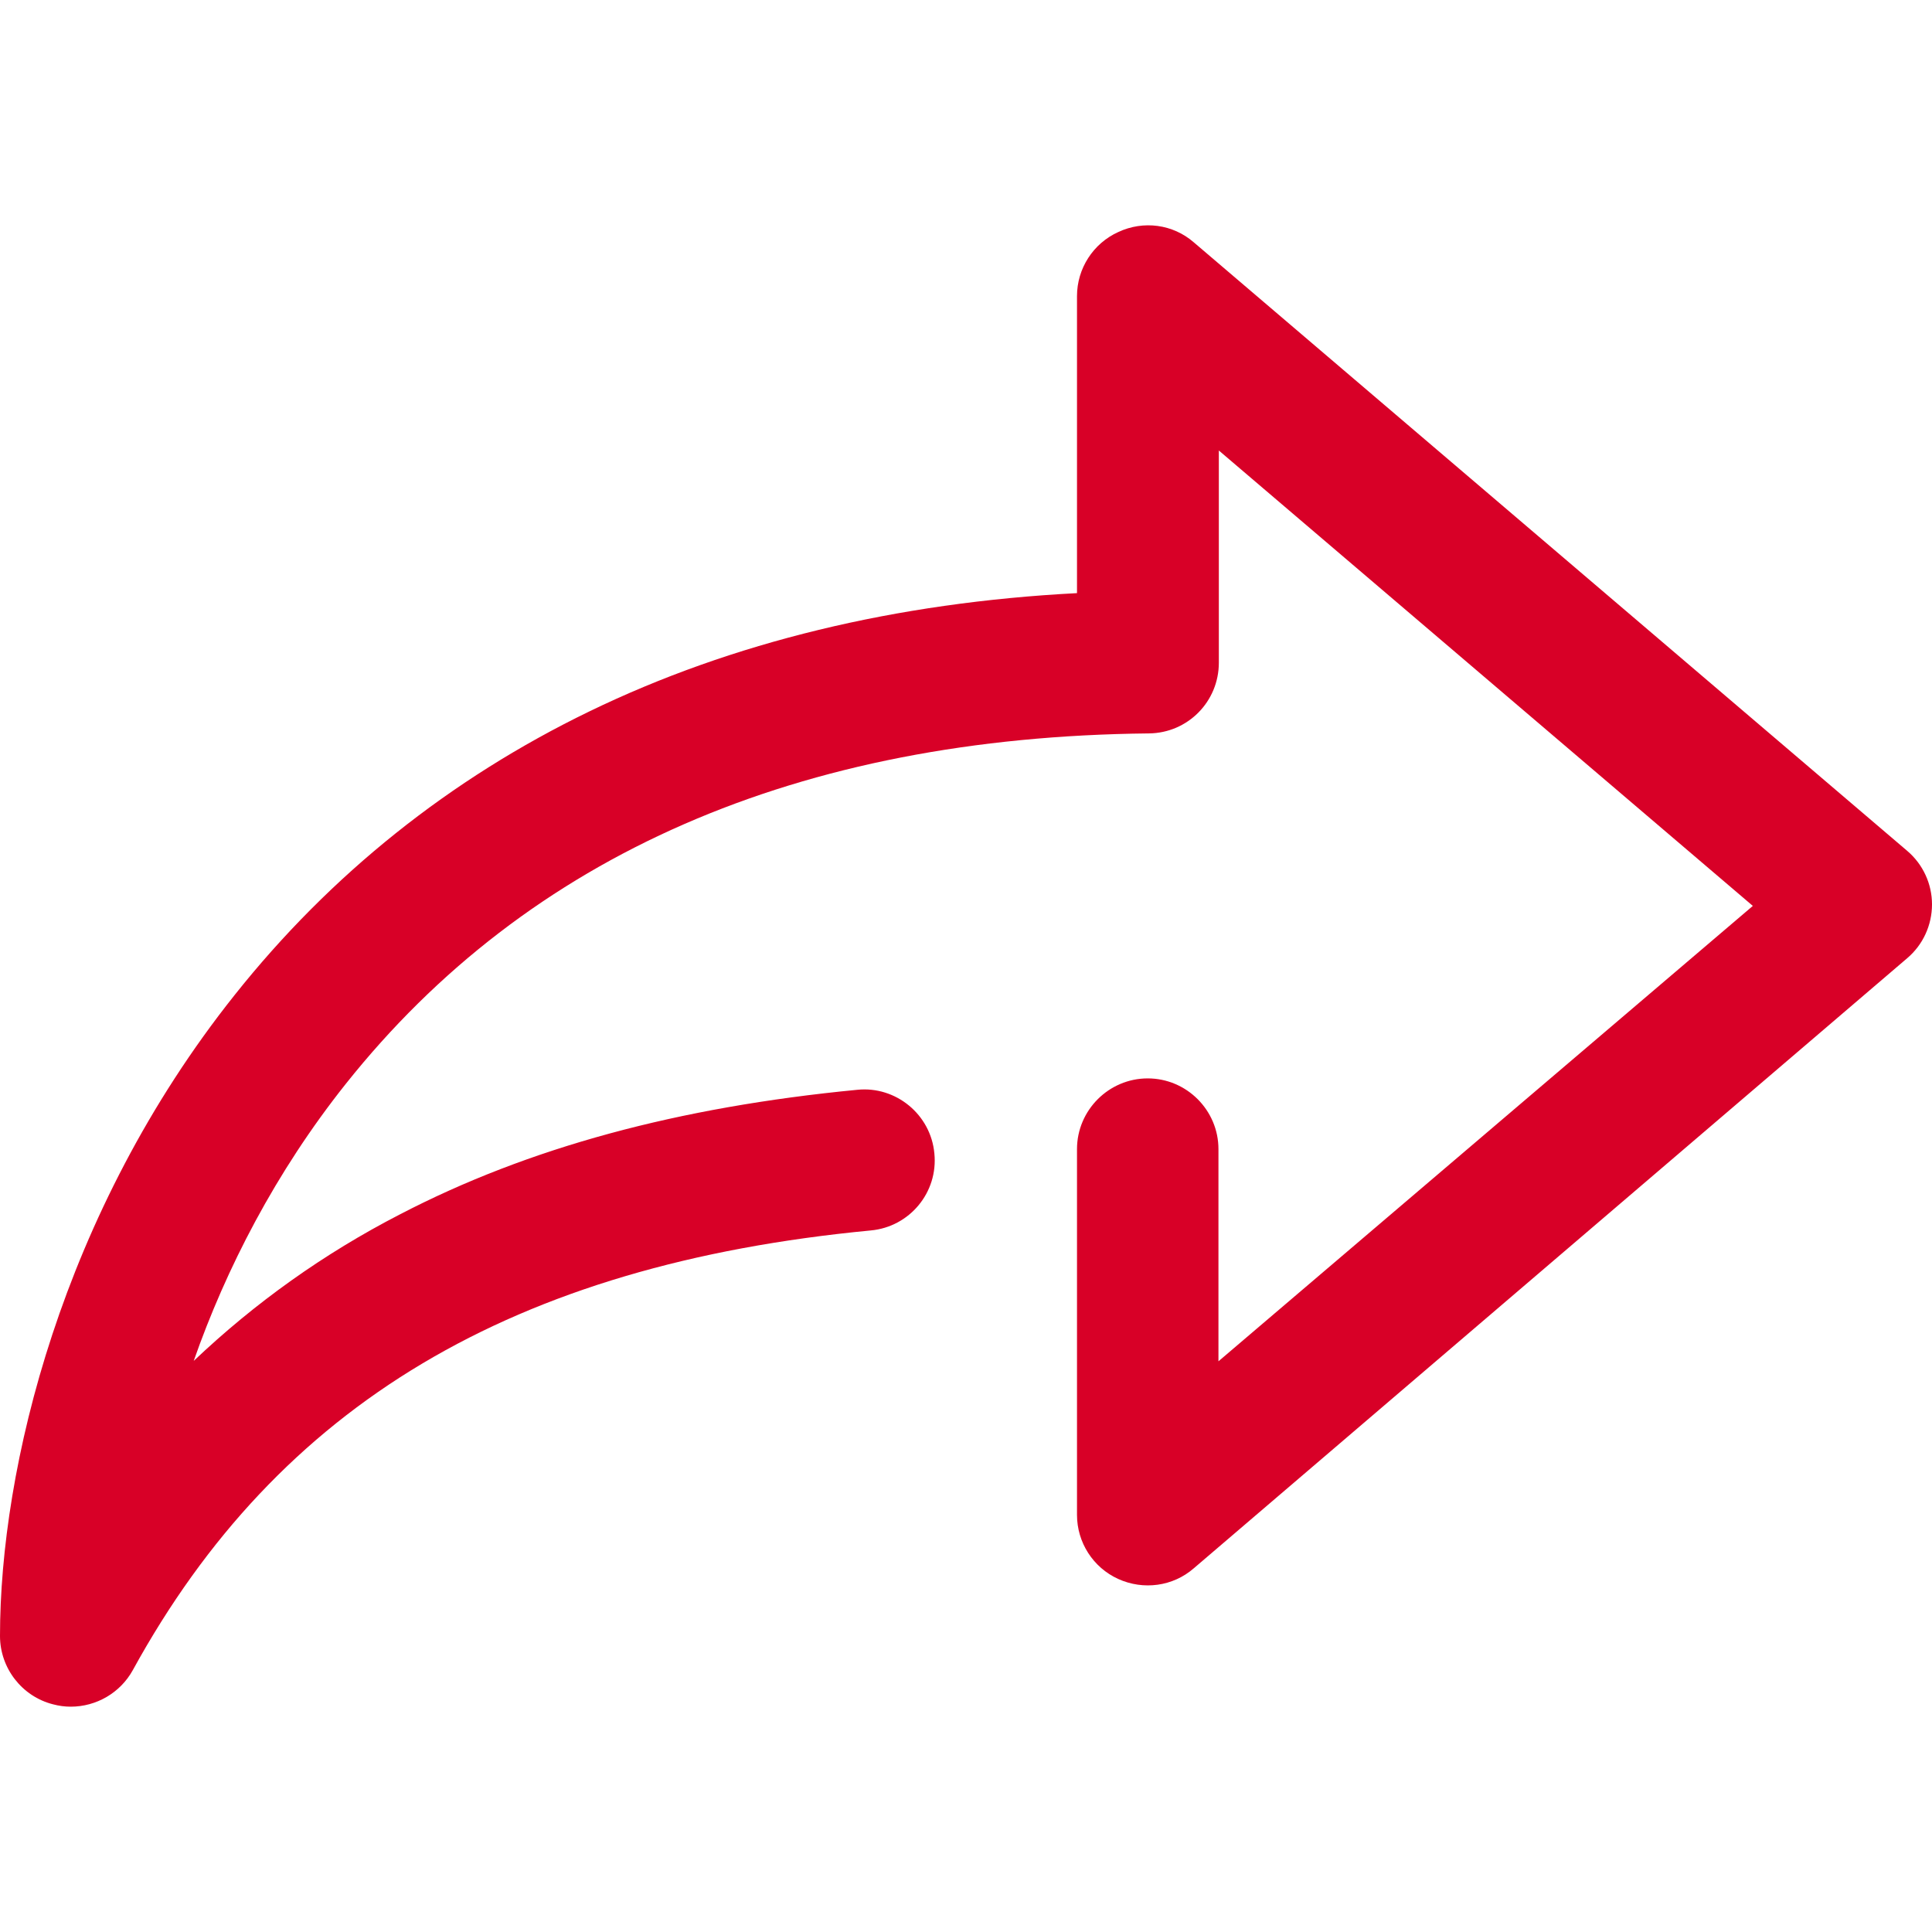 <?xml version="1.0" encoding="utf-8"?>
<!-- Generator: Adobe Illustrator 16.0.2, SVG Export Plug-In . SVG Version: 6.00 Build 0)  -->
<!DOCTYPE svg PUBLIC "-//W3C//DTD SVG 1.1//EN" "http://www.w3.org/Graphics/SVG/1.1/DTD/svg11.dtd">
<svg version="1.1" id="Layer_1" xmlns="http://www.w3.org/2000/svg" xmlns:xlink="http://www.w3.org/1999/xlink" x="0px" y="0px"
	 width="512px" height="512px" viewBox="0 0 512 512" enable-background="new 0 0 512 512" xml:space="preserve">
<g>
	<g>
		<path fill="#D80027" d="M505.439,225.496L316.343,64.2c-5.52-4.79-13.329-5.831-19.993-2.707
			c-6.664,3.02-10.934,9.684-10.934,16.973v78.721c-48.003,2.5-91.425,13.016-129.223,31.343
			c-36.966,17.91-68.621,43.213-94.028,75.181C16.244,321.398,0,389.289,0,433.544c0,8.539,5.831,16.036,14.057,18.119
			c1.562,0.416,3.124,0.624,4.686,0.624c6.768,0,13.12-3.645,16.452-9.684c38.632-70.391,100.796-107.461,195.554-116.52
			c10.309-0.938,17.91-10.101,16.869-20.41c-0.937-10.309-10.205-17.91-20.409-16.868c-47.483,4.581-87.156,15.307-121.206,33.009
			c-20.201,10.412-38.423,23.429-54.667,38.84c8.539-24.366,21.659-49.981,40.298-73.41
			c48.315-60.708,119.956-91.946,212.838-92.883c10.309-0.104,18.535-8.435,18.535-18.743v-56.229l141.511,120.685L322.902,360.758
			v-56.229c0-10.309-8.435-18.743-18.743-18.743s-18.743,8.435-18.743,18.743v96.943c0,7.289,4.27,13.953,10.934,16.973
			c6.664,3.021,14.474,1.979,19.993-2.811l189.097-161.712c4.166-3.54,6.561-8.747,6.561-14.265
			C512,234.242,509.605,229.036,505.439,225.496z"/>
	</g>
</g>
</svg>
